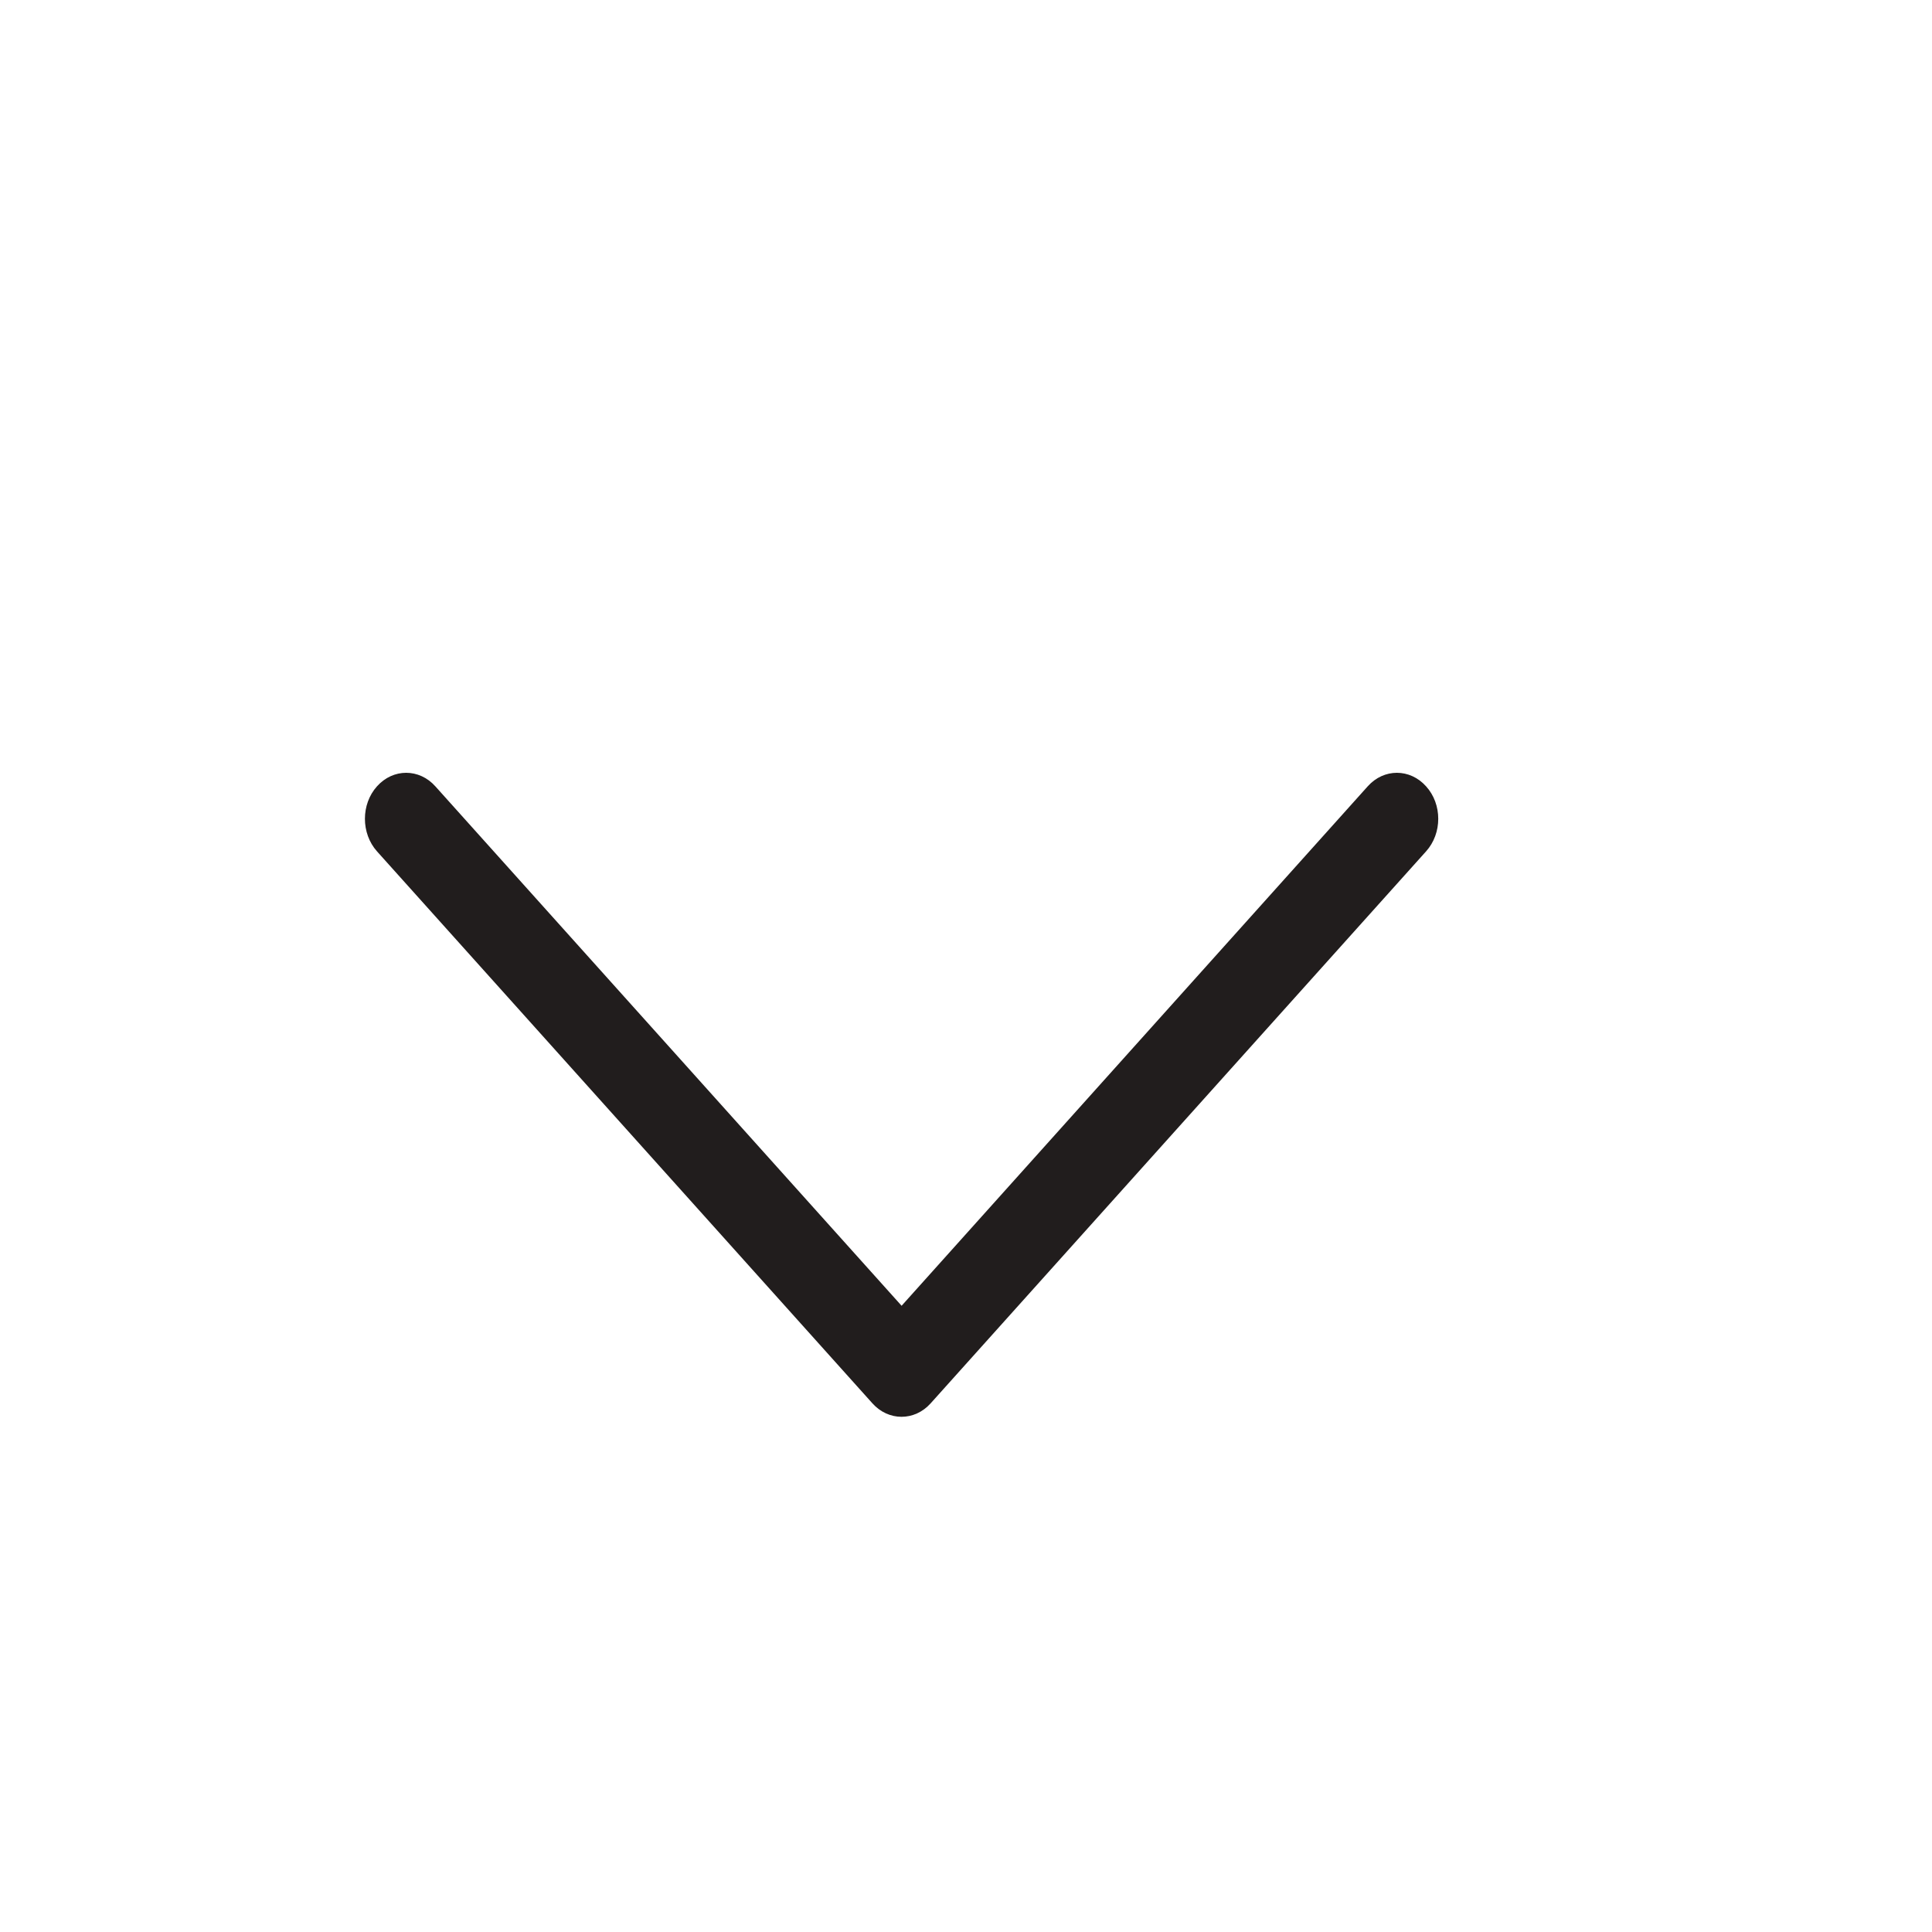 <svg width="15" height="15" viewBox="0 0 15 15" fill="none" xmlns="http://www.w3.org/2000/svg">
<path fill-rule="evenodd" clip-rule="evenodd" d="M2.927 6.105C3.052 5.965 3.255 5.965 3.38 6.105L7 10.138L10.619 6.105C10.744 5.965 10.947 5.965 11.072 6.105C11.198 6.244 11.198 6.47 11.072 6.61L7.226 10.895C7.101 11.035 6.898 11.035 6.773 10.895L2.927 6.61C2.802 6.47 2.802 6.244 2.927 6.105Z" fill="#211D1D"/>
</svg>
